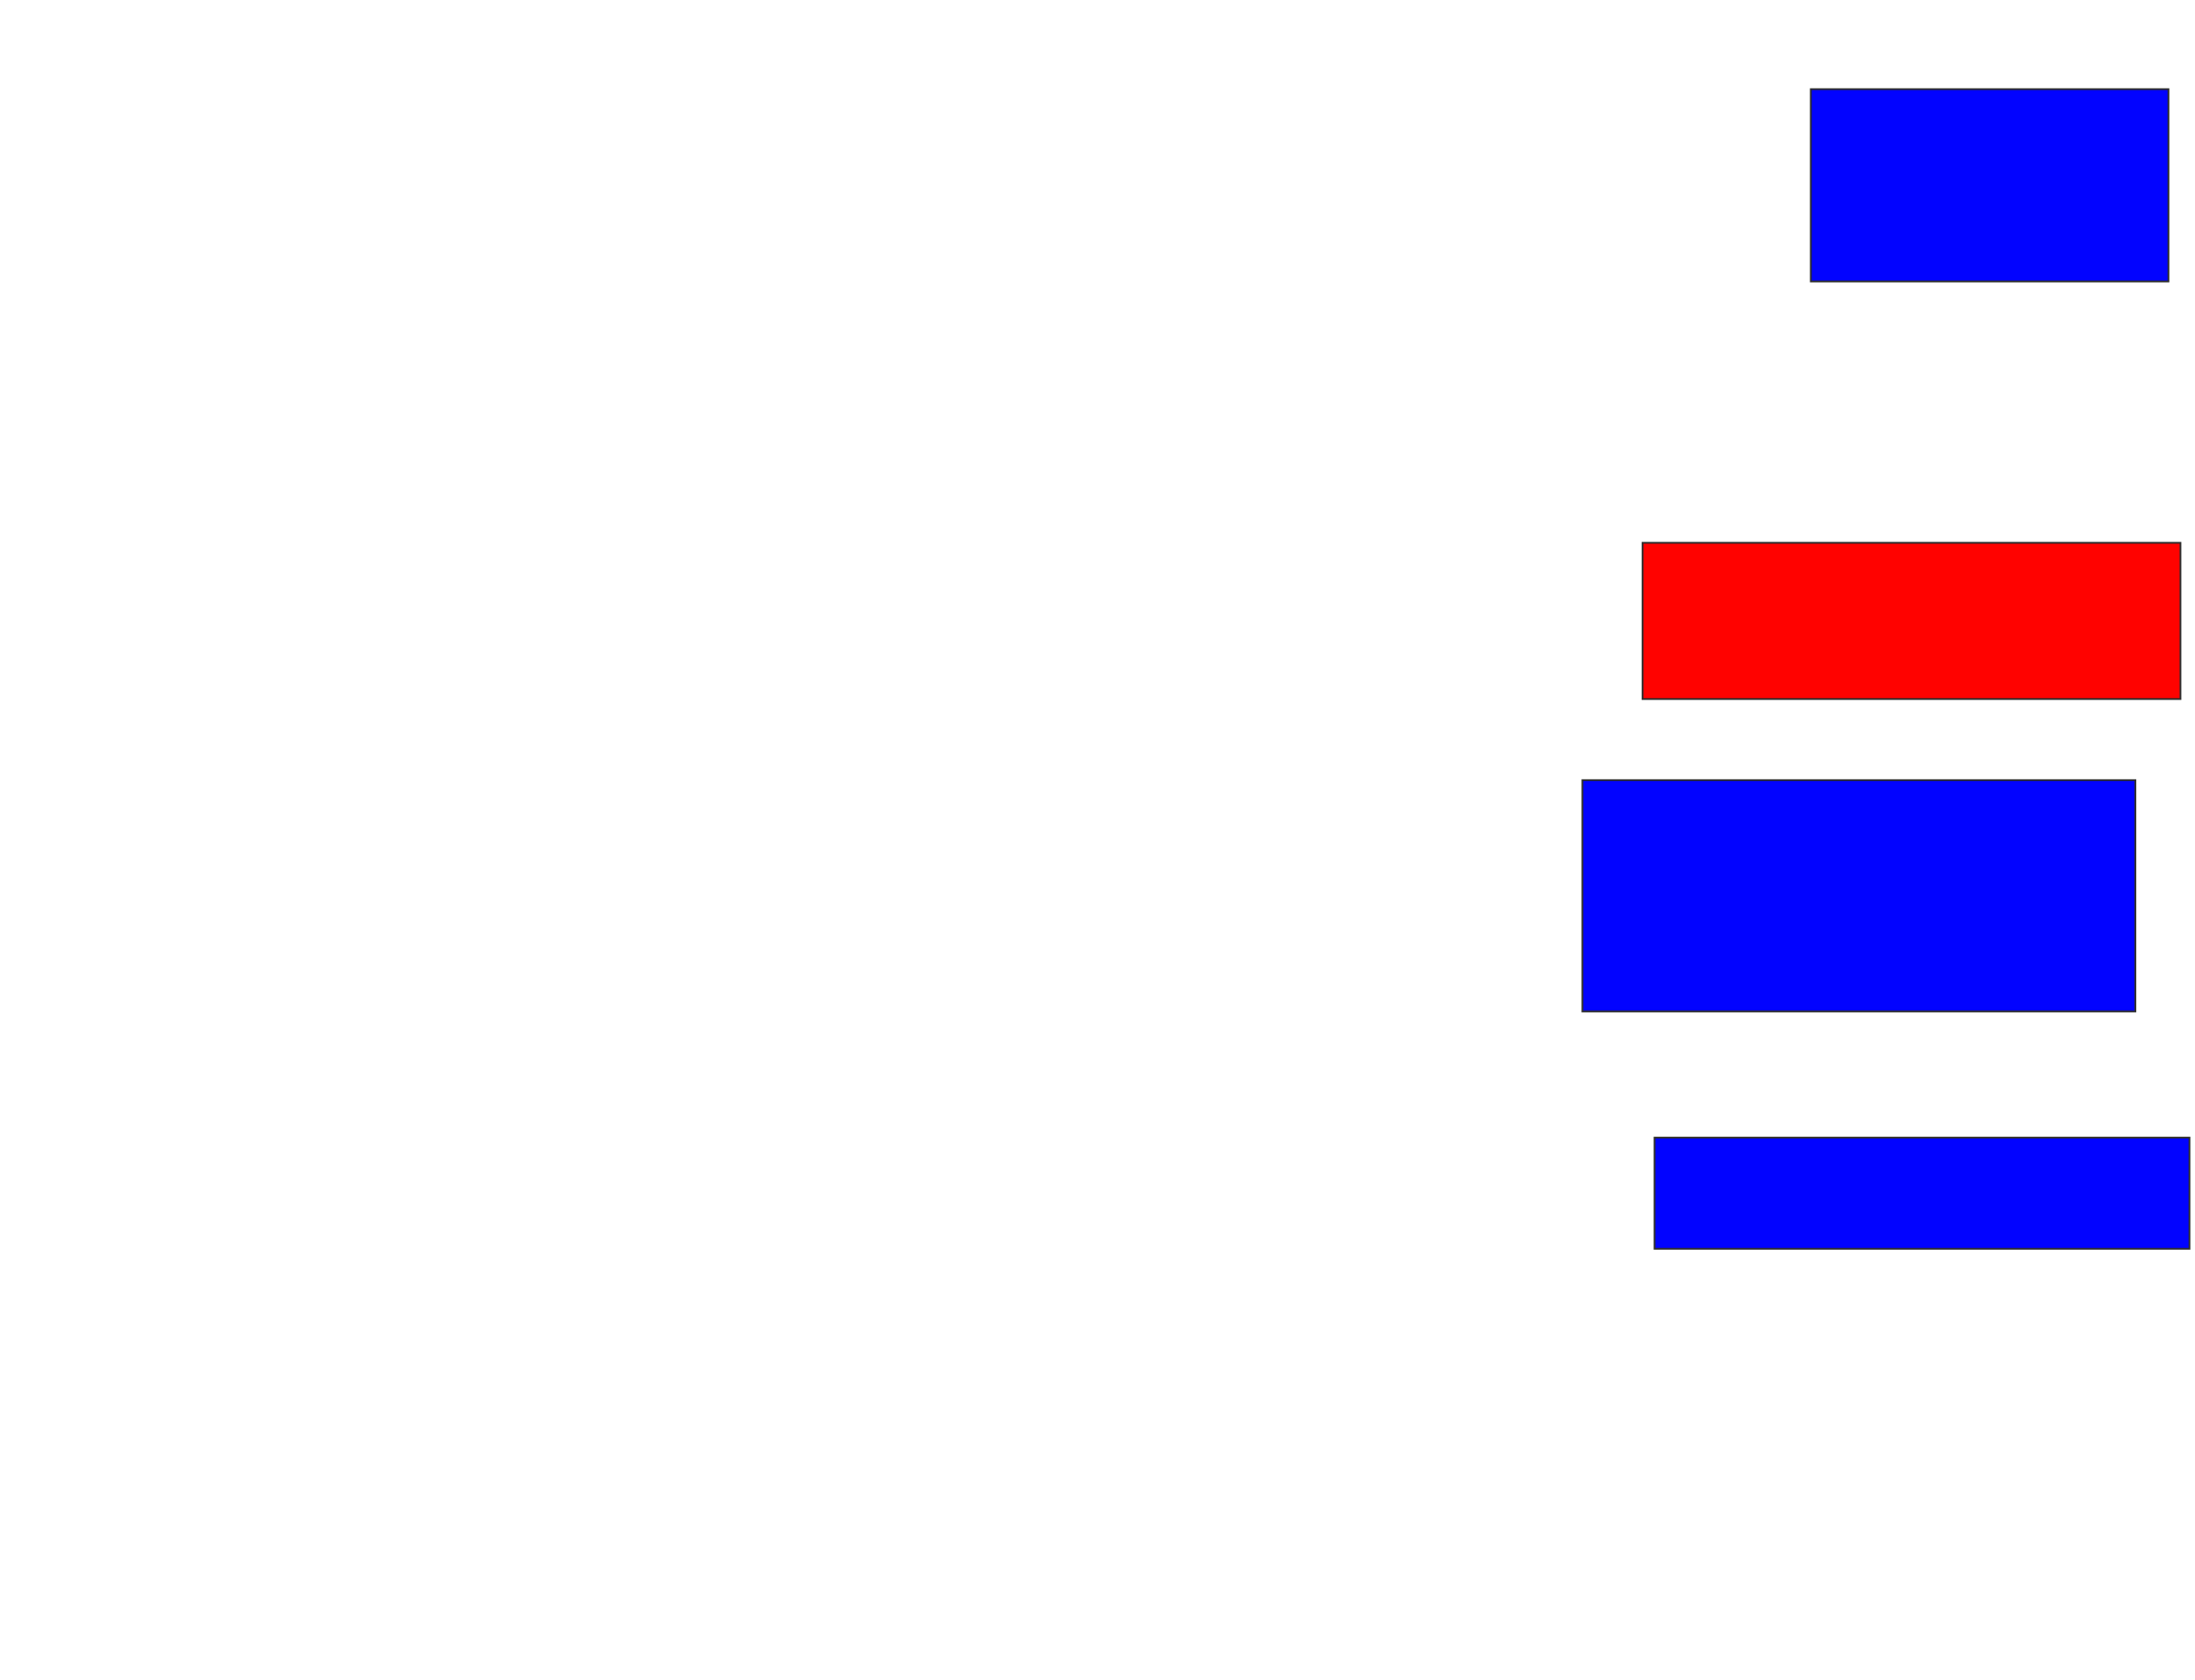 <svg xmlns="http://www.w3.org/2000/svg" width="1238" height="948">
 <!-- Created with Image Occlusion Enhanced -->
 <g>
  <title>Labels</title>
 </g>
 <g>
  <title>Masks</title>
  <rect id="ada465116025417a9e9501f7383b7b10-ao-1" height="108.475" width="201.695" y="50.305" x="1021.322" stroke="#2D2D2D" fill="#0203ff"/>
  <rect id="ada465116025417a9e9501f7383b7b10-ao-2" height="88.136" width="303.39" y="306.237" x="926.407" stroke="#2D2D2D" fill="#ff0200" class="qshape"/>
  <rect id="ada465116025417a9e9501f7383b7b10-ao-3" height="130.508" width="311.864" y="440.136" x="892.509" stroke="#2D2D2D" fill="#0203ff"/>
  <rect id="ada465116025417a9e9501f7383b7b10-ao-4" height="62.712" width="301.695" y="641.83" x="933.186" stroke="#2D2D2D" fill="#0203ff"/>
 </g>
</svg>